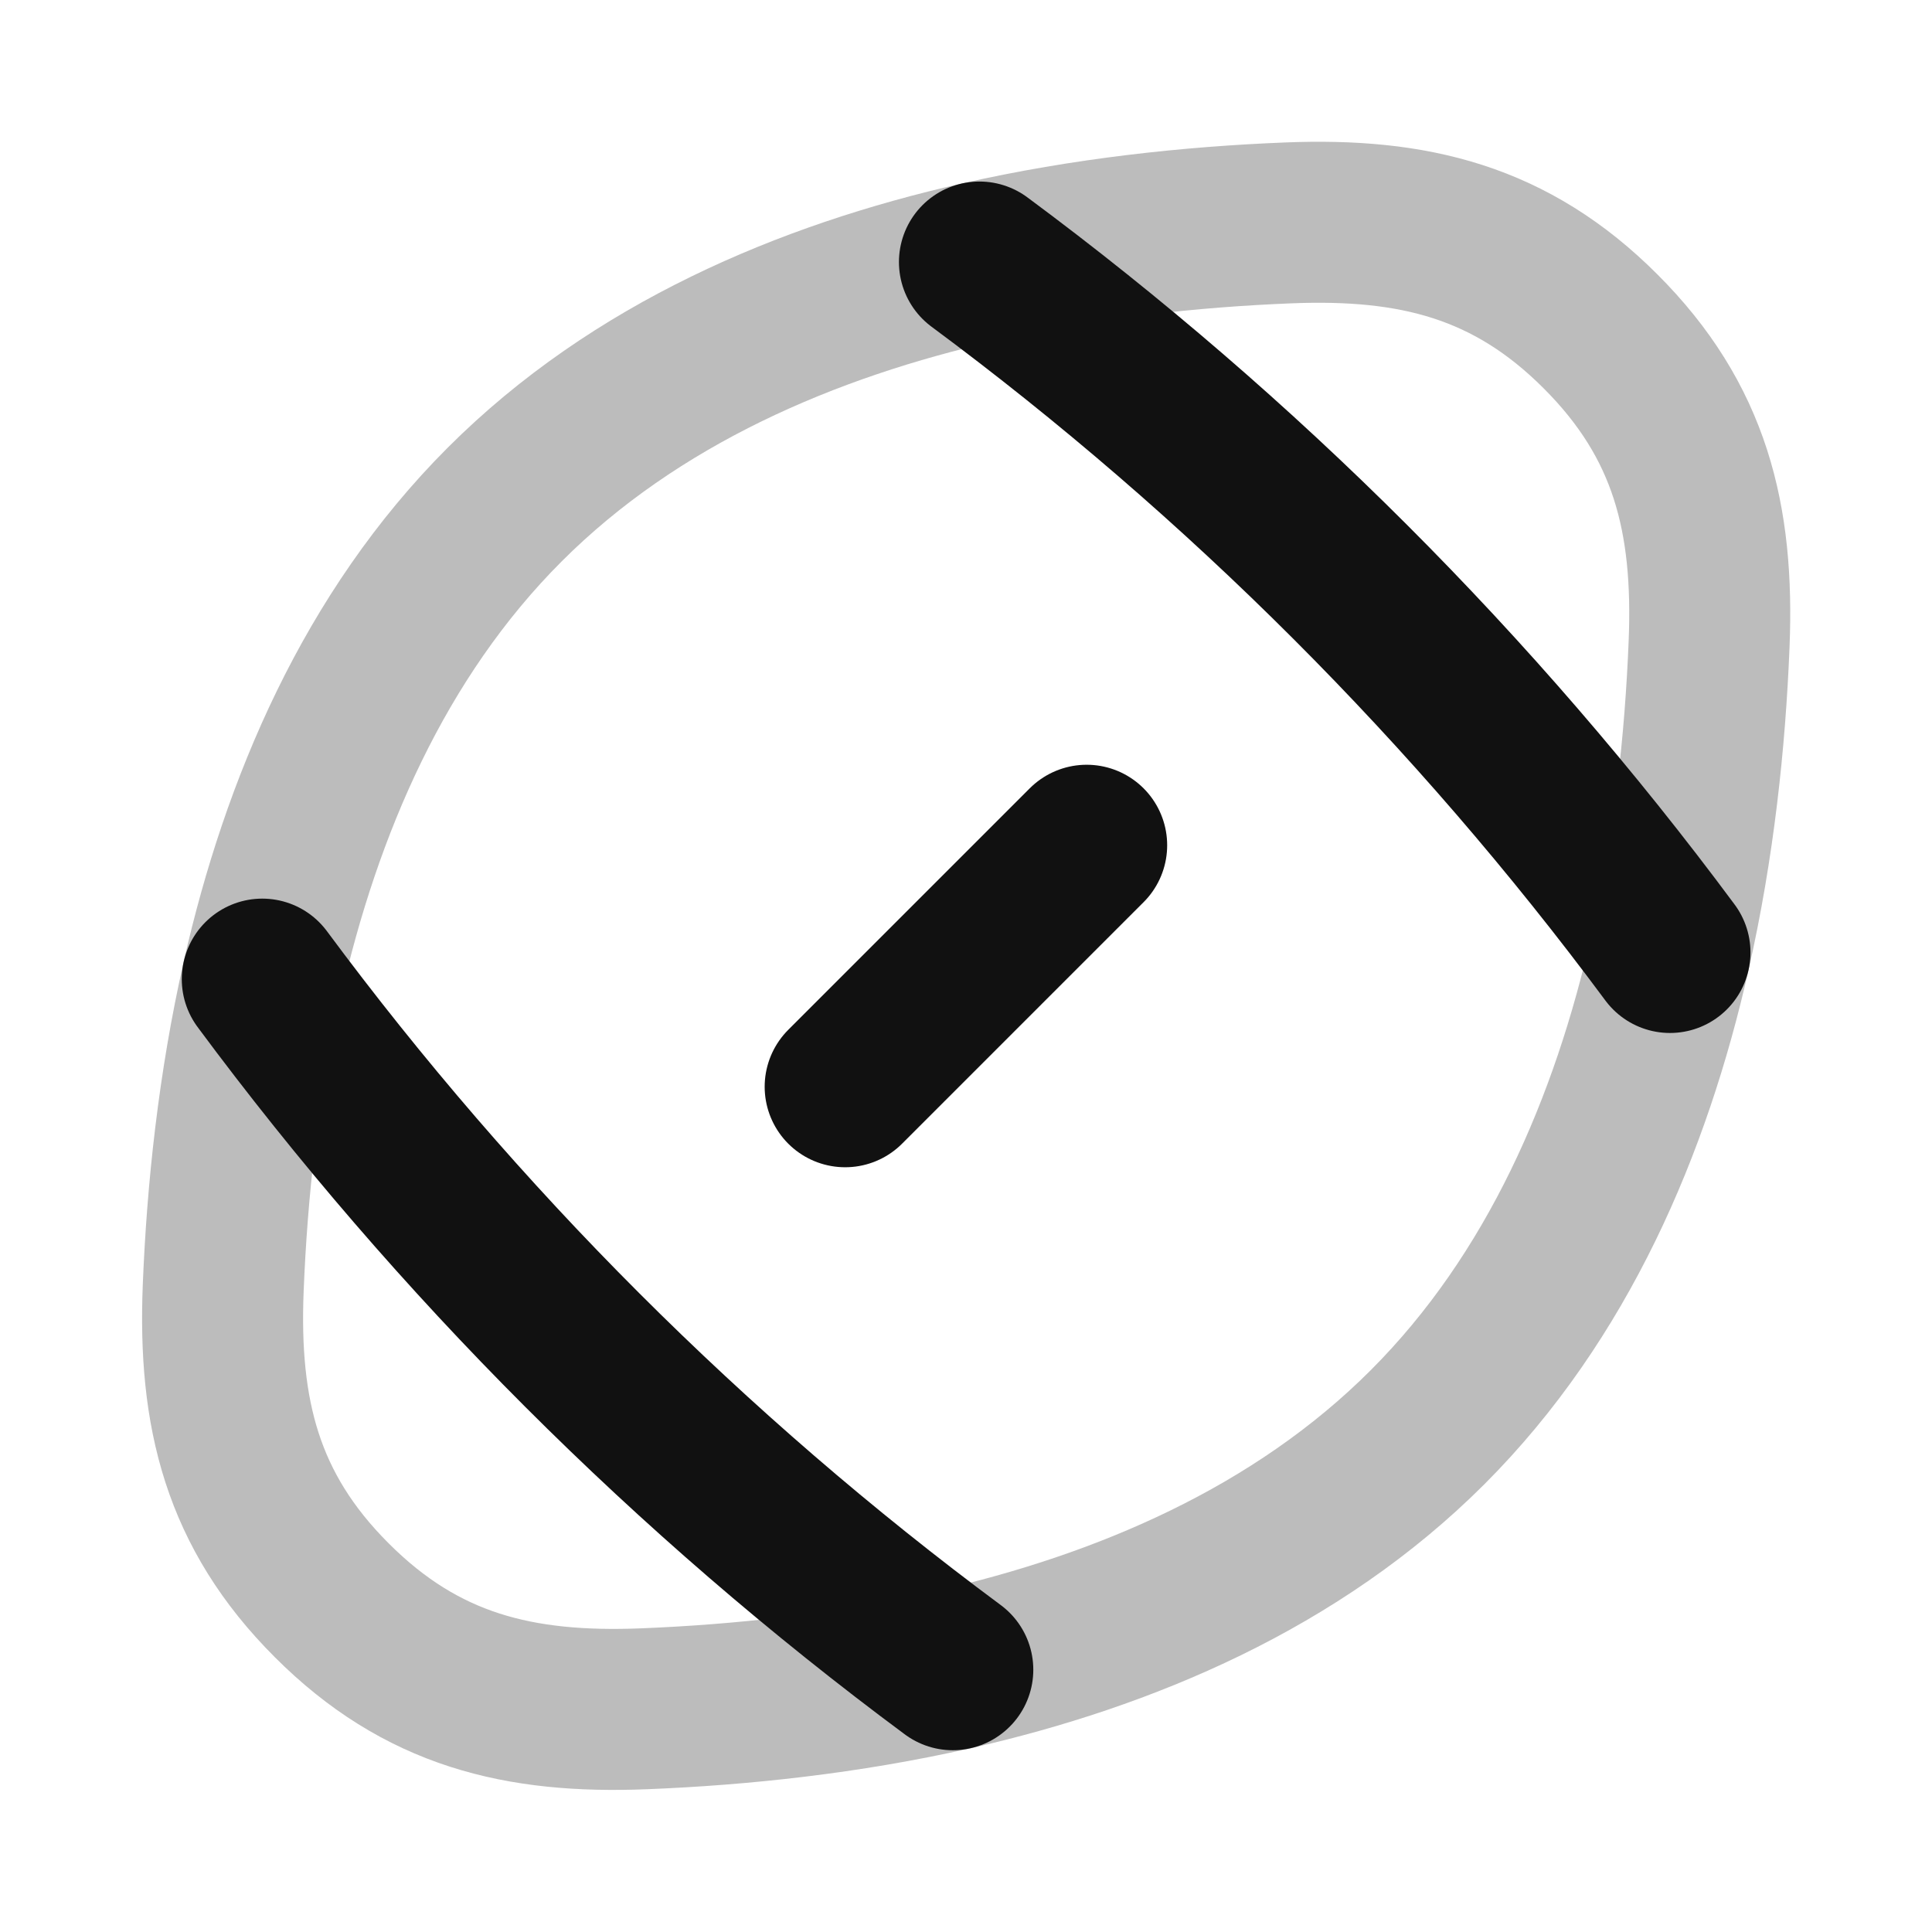 <svg width="24" height="24" viewBox="0 0 24 24" fill="none" xmlns="http://www.w3.org/2000/svg">
<path opacity="0.28" d="M4.121 19.879C5.234 20.993 6.444 21.29 8.004 21.227C9.203 21.179 10.521 21.04 11.836 20.742C13.976 20.257 16.112 19.351 17.733 17.73C19.355 16.108 20.261 13.972 20.745 11.832C21.044 10.516 21.183 9.199 21.231 8C21.294 6.44 20.997 5.23 19.883 4.117C18.77 3.003 17.56 2.706 16 2.769C14.801 2.817 13.484 2.956 12.168 3.255C10.028 3.739 7.892 4.645 6.27 6.267C4.649 7.888 3.743 10.024 3.258 12.163C2.96 13.479 2.821 14.797 2.773 15.996C2.71 17.556 3.007 18.766 4.121 19.879Z" stroke="#111111" stroke-width="2" stroke-linecap="round" stroke-linejoin="round"/>
<path d="M13.499 10.5L10.499 13.5M12.167 3.255C15.425 5.67 18.329 8.574 20.745 11.832M3.258 12.163C5.673 15.422 8.578 18.326 11.836 20.742" stroke="#111111" stroke-width="2" stroke-linecap="round" stroke-linejoin="round"/>
</svg>
